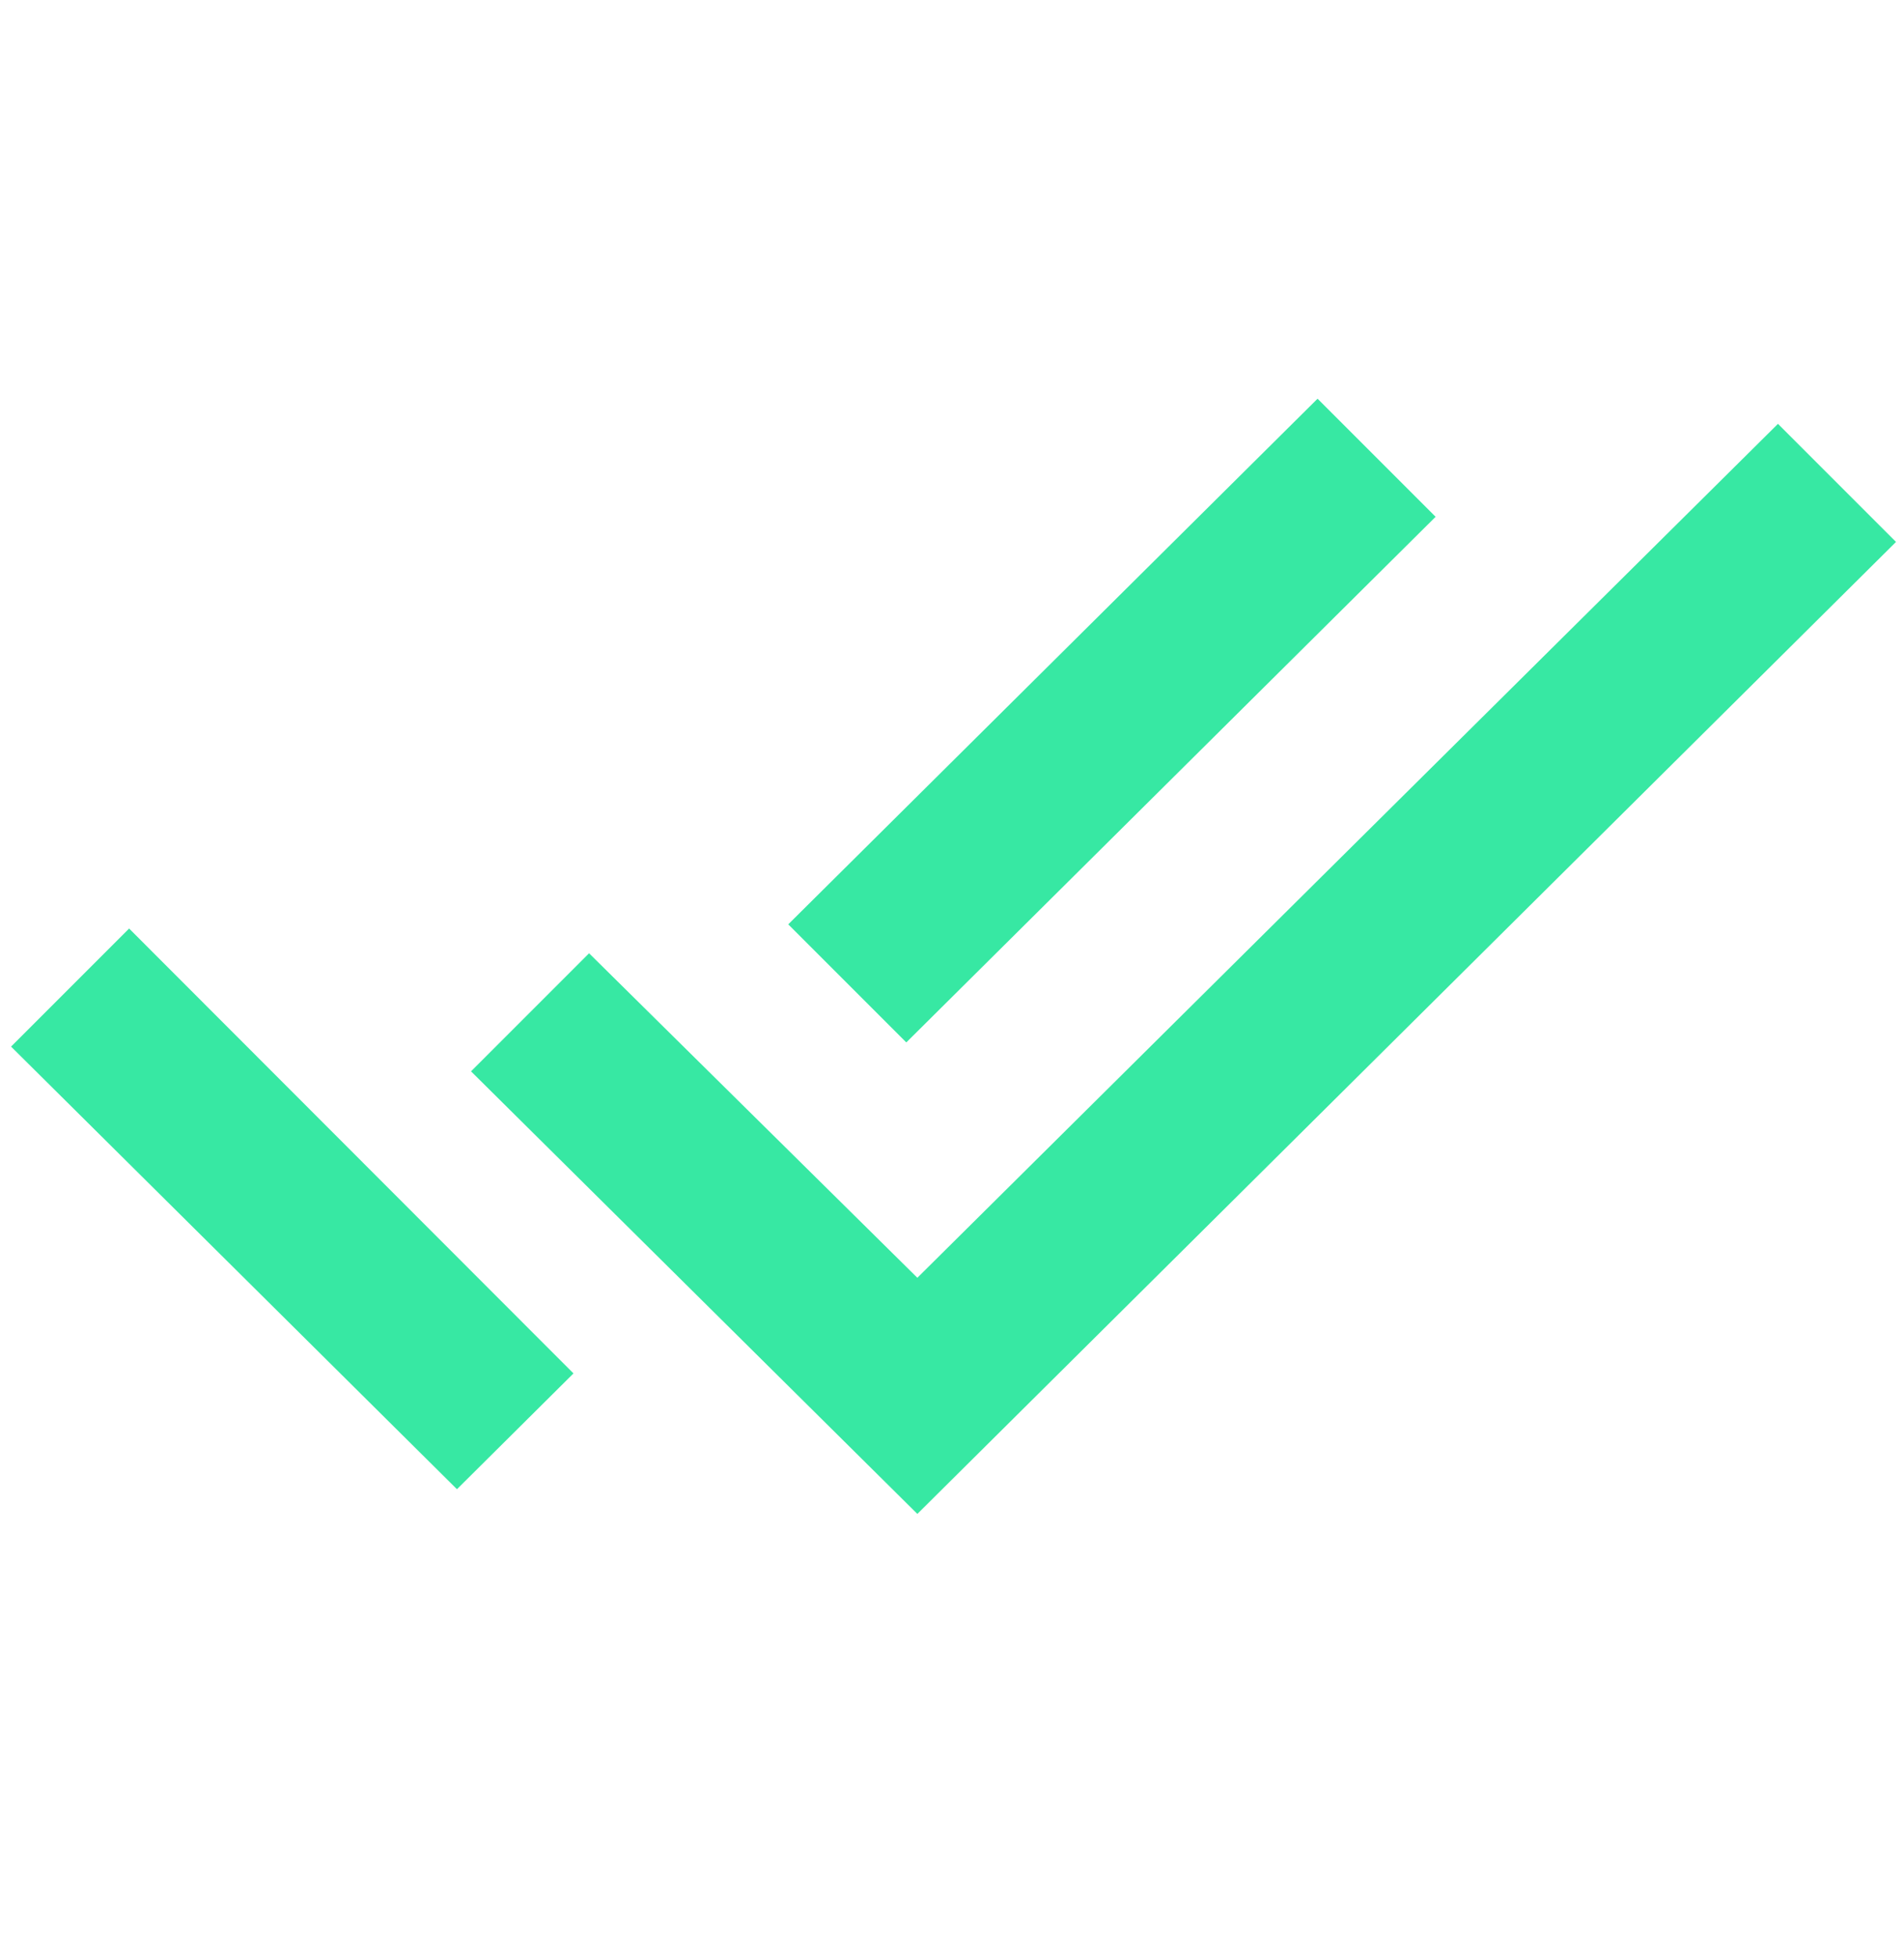 <svg width="36" height="37" viewBox="0 0 36 37" fill="none" xmlns="http://www.w3.org/2000/svg">
<path fill-rule="evenodd" clip-rule="evenodd" d="M11.138 18.02L17.345 24.154L33.617 8.012L35.849 10.244L17.345 28.618L8.906 20.252L11.138 18.02Z" fill="#37E8A3"/>
<path fill-rule="evenodd" clip-rule="evenodd" d="M14.904 17.473L24.912 7.537L27.144 9.769L17.136 19.705L14.904 17.473ZM10.843 25.962L8.64 28.151L0.209 19.784L2.441 17.552L10.843 25.962Z" fill="#37E8A3"/>
</svg>

